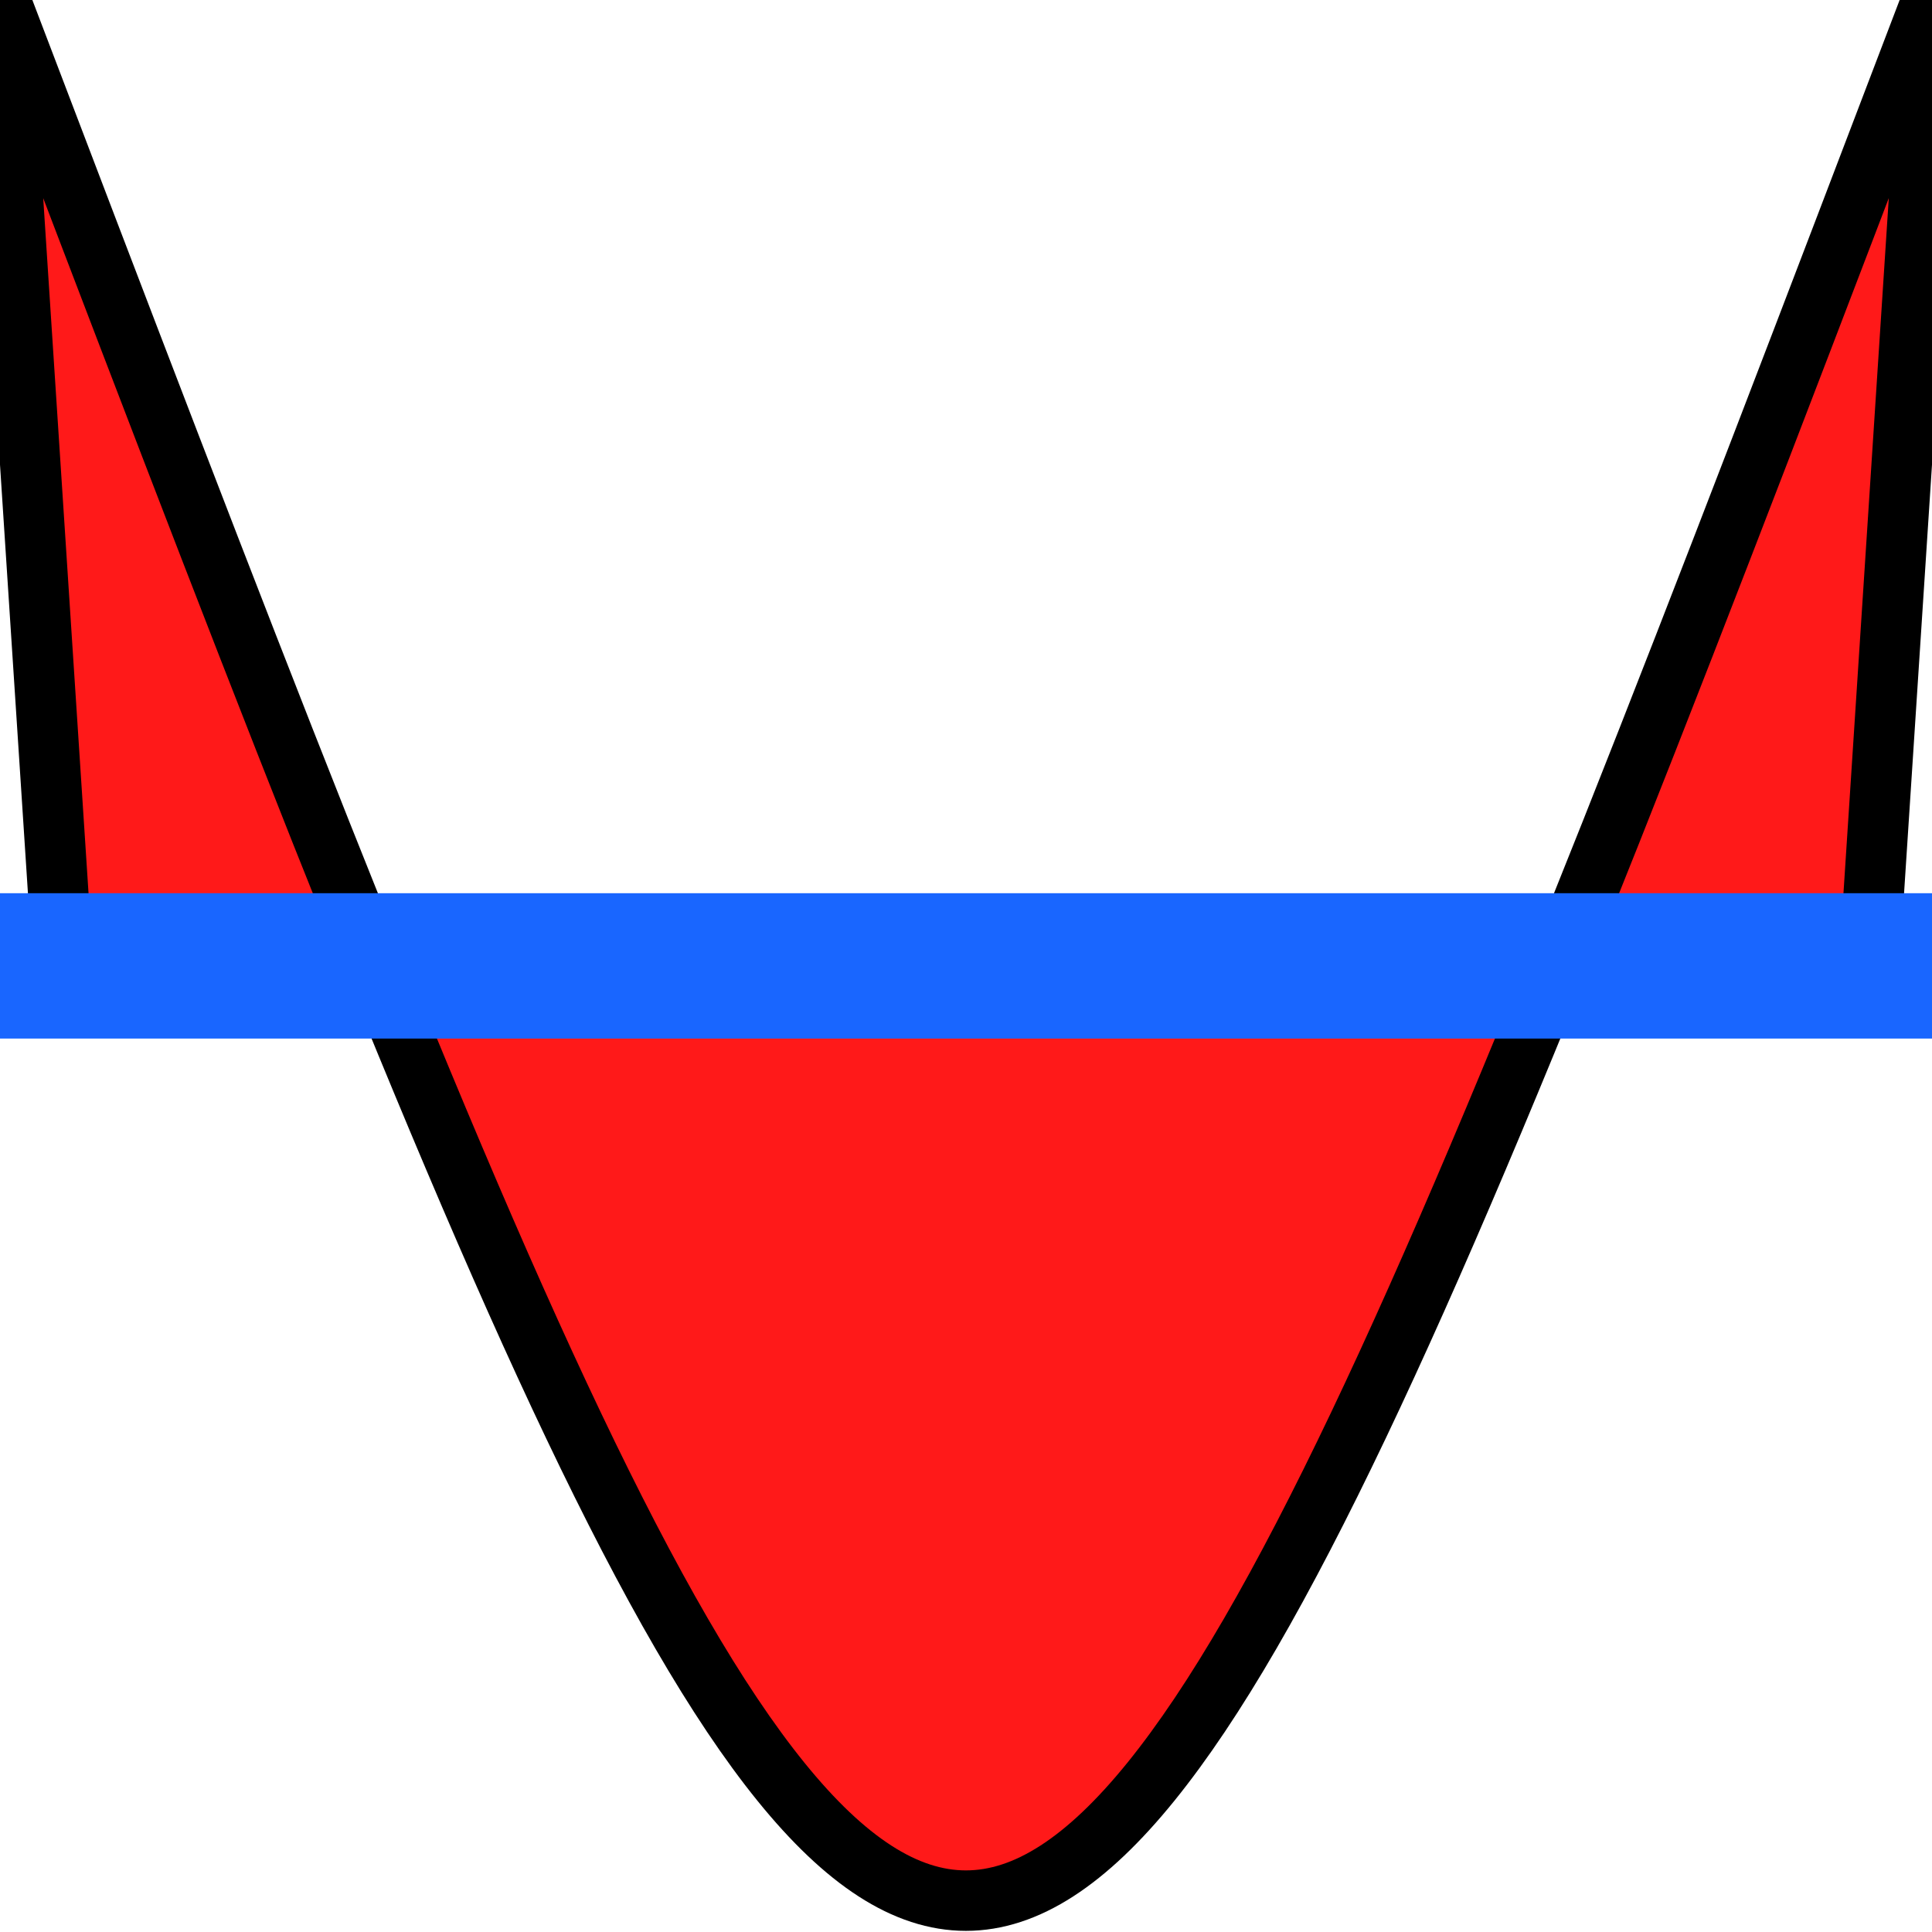 <?xml version="1.0" encoding="UTF-8" standalone="no"?>
<!-- Created with Inkscape (http://www.inkscape.org/) -->

<svg
   width="32"
   height="32"
   viewBox="0 0 8.467 8.467"
   version="1.1"
   id="svg1"
   inkscape:version="1.4 (1:1.4+202410161351+e7c3feb100)"
   sodipodi:docname="calc (cópia).svg"
   xml:space="preserve"
   xmlns:inkscape="http://www.inkscape.org/namespaces/inkscape"
   xmlns:sodipodi="http://sodipodi.sourceforge.net/DTD/sodipodi-0.dtd"
   xmlns="http://www.w3.org/2000/svg"
   xmlns:svg="http://www.w3.org/2000/svg"><sodipodi:namedview
     id="namedview1"
     pagecolor="#ffffff"
     bordercolor="#666666"
     borderopacity="1.0"
     inkscape:showpageshadow="2"
     inkscape:pageopacity="0.0"
     inkscape:pagecheckerboard="0"
     inkscape:deskcolor="#d1d1d1"
     inkscape:document-units="mm"
     inkscape:zoom="4.3490242"
     inkscape:cx="21.154171"
     inkscape:cy="46.562169"
     inkscape:window-width="1276"
     inkscape:window-height="755"
     inkscape:window-x="26"
     inkscape:window-y="23"
     inkscape:window-maximized="0"
     inkscape:current-layer="layer1" /><defs
     id="defs1" /><g
     inkscape:label="Camada 1"
     inkscape:groupmode="layer"
     id="layer1"><path
       style="fill:#ff1919;stroke:#000000;stroke-width:0.265;stroke-linecap:butt;stroke-linejoin:miter;stroke-opacity:1;fill-opacity:1;stroke-dasharray:none"
       d="M 0.276,4.233 H 8.191 L 8.467,0 C 4.233,11.106 4.233,11.106 0,0 Z"
       id="path3"
       sodipodi:nodetypes="ccccc" /><path
       style="fill:none;stroke:#1966ff;stroke-width:0.637;stroke-linecap:square;stroke-linejoin:miter;stroke-dasharray:none;stroke-opacity:1"
       d="m 8.191,4.233 -7.915,-1e-7"
       id="path1-5-2" /></g></svg>
